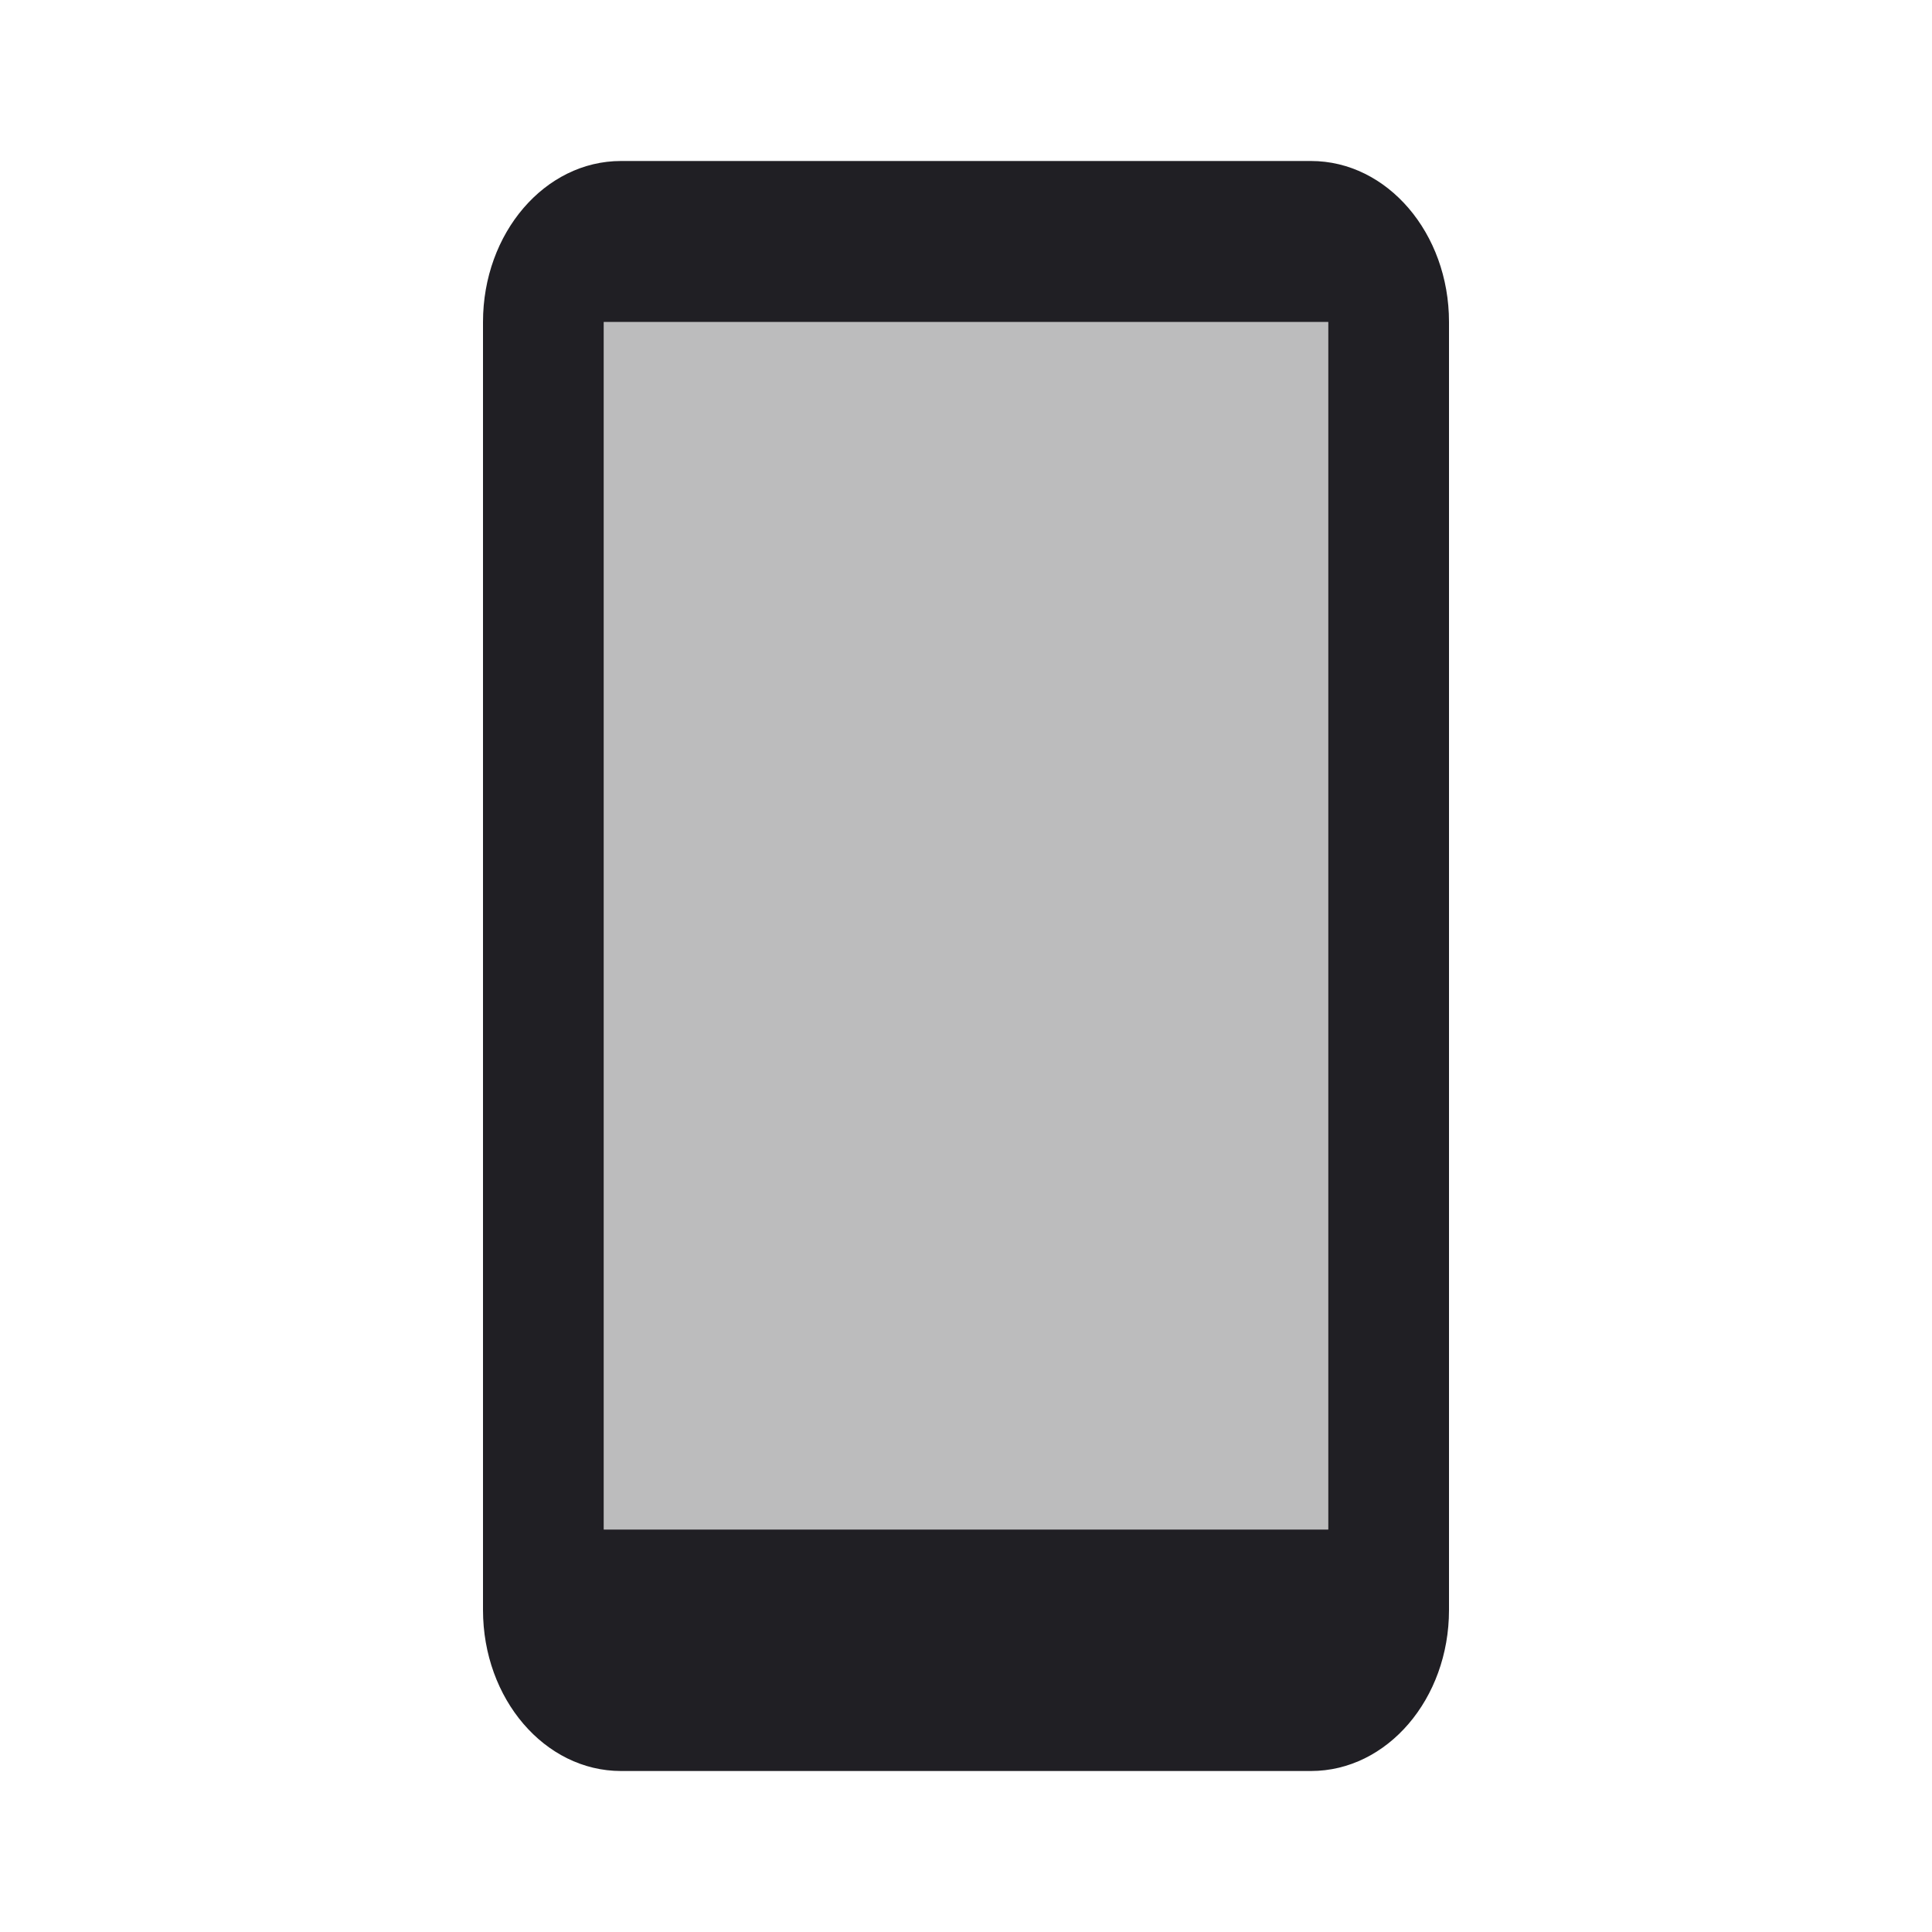 <svg xmlns="http://www.w3.org/2000/svg" viewBox="0 0 24 24" id="android__icon" role="img" aria-label="android__icon">
    <g stroke="none" stroke-width="1" fill="none" fill-rule="evenodd">
        <rect x="0" y="0" width="24" height="24"></rect>
        <path d="M7.5,4 L7.5,19 L16.5,19 L16.5,4 L7.5,4 Z M7.714,2 L16.286,2 C17.232,2 18,2.895 18,4 L18,20 C18,21.105 17.232,22 16.286,22 L7.714,22 C6.768,22 6,21.105 6,20 L6,4 C6,2.895 6.768,2 7.714,2 Z" fill="#201F24" fill-rule="nonzero"></path>
        <polygon fill="#201F24" opacity="0.3" points="7.5 4 7.5 19 16.5 19 16.5 4"></polygon>
    </g>
</svg>
